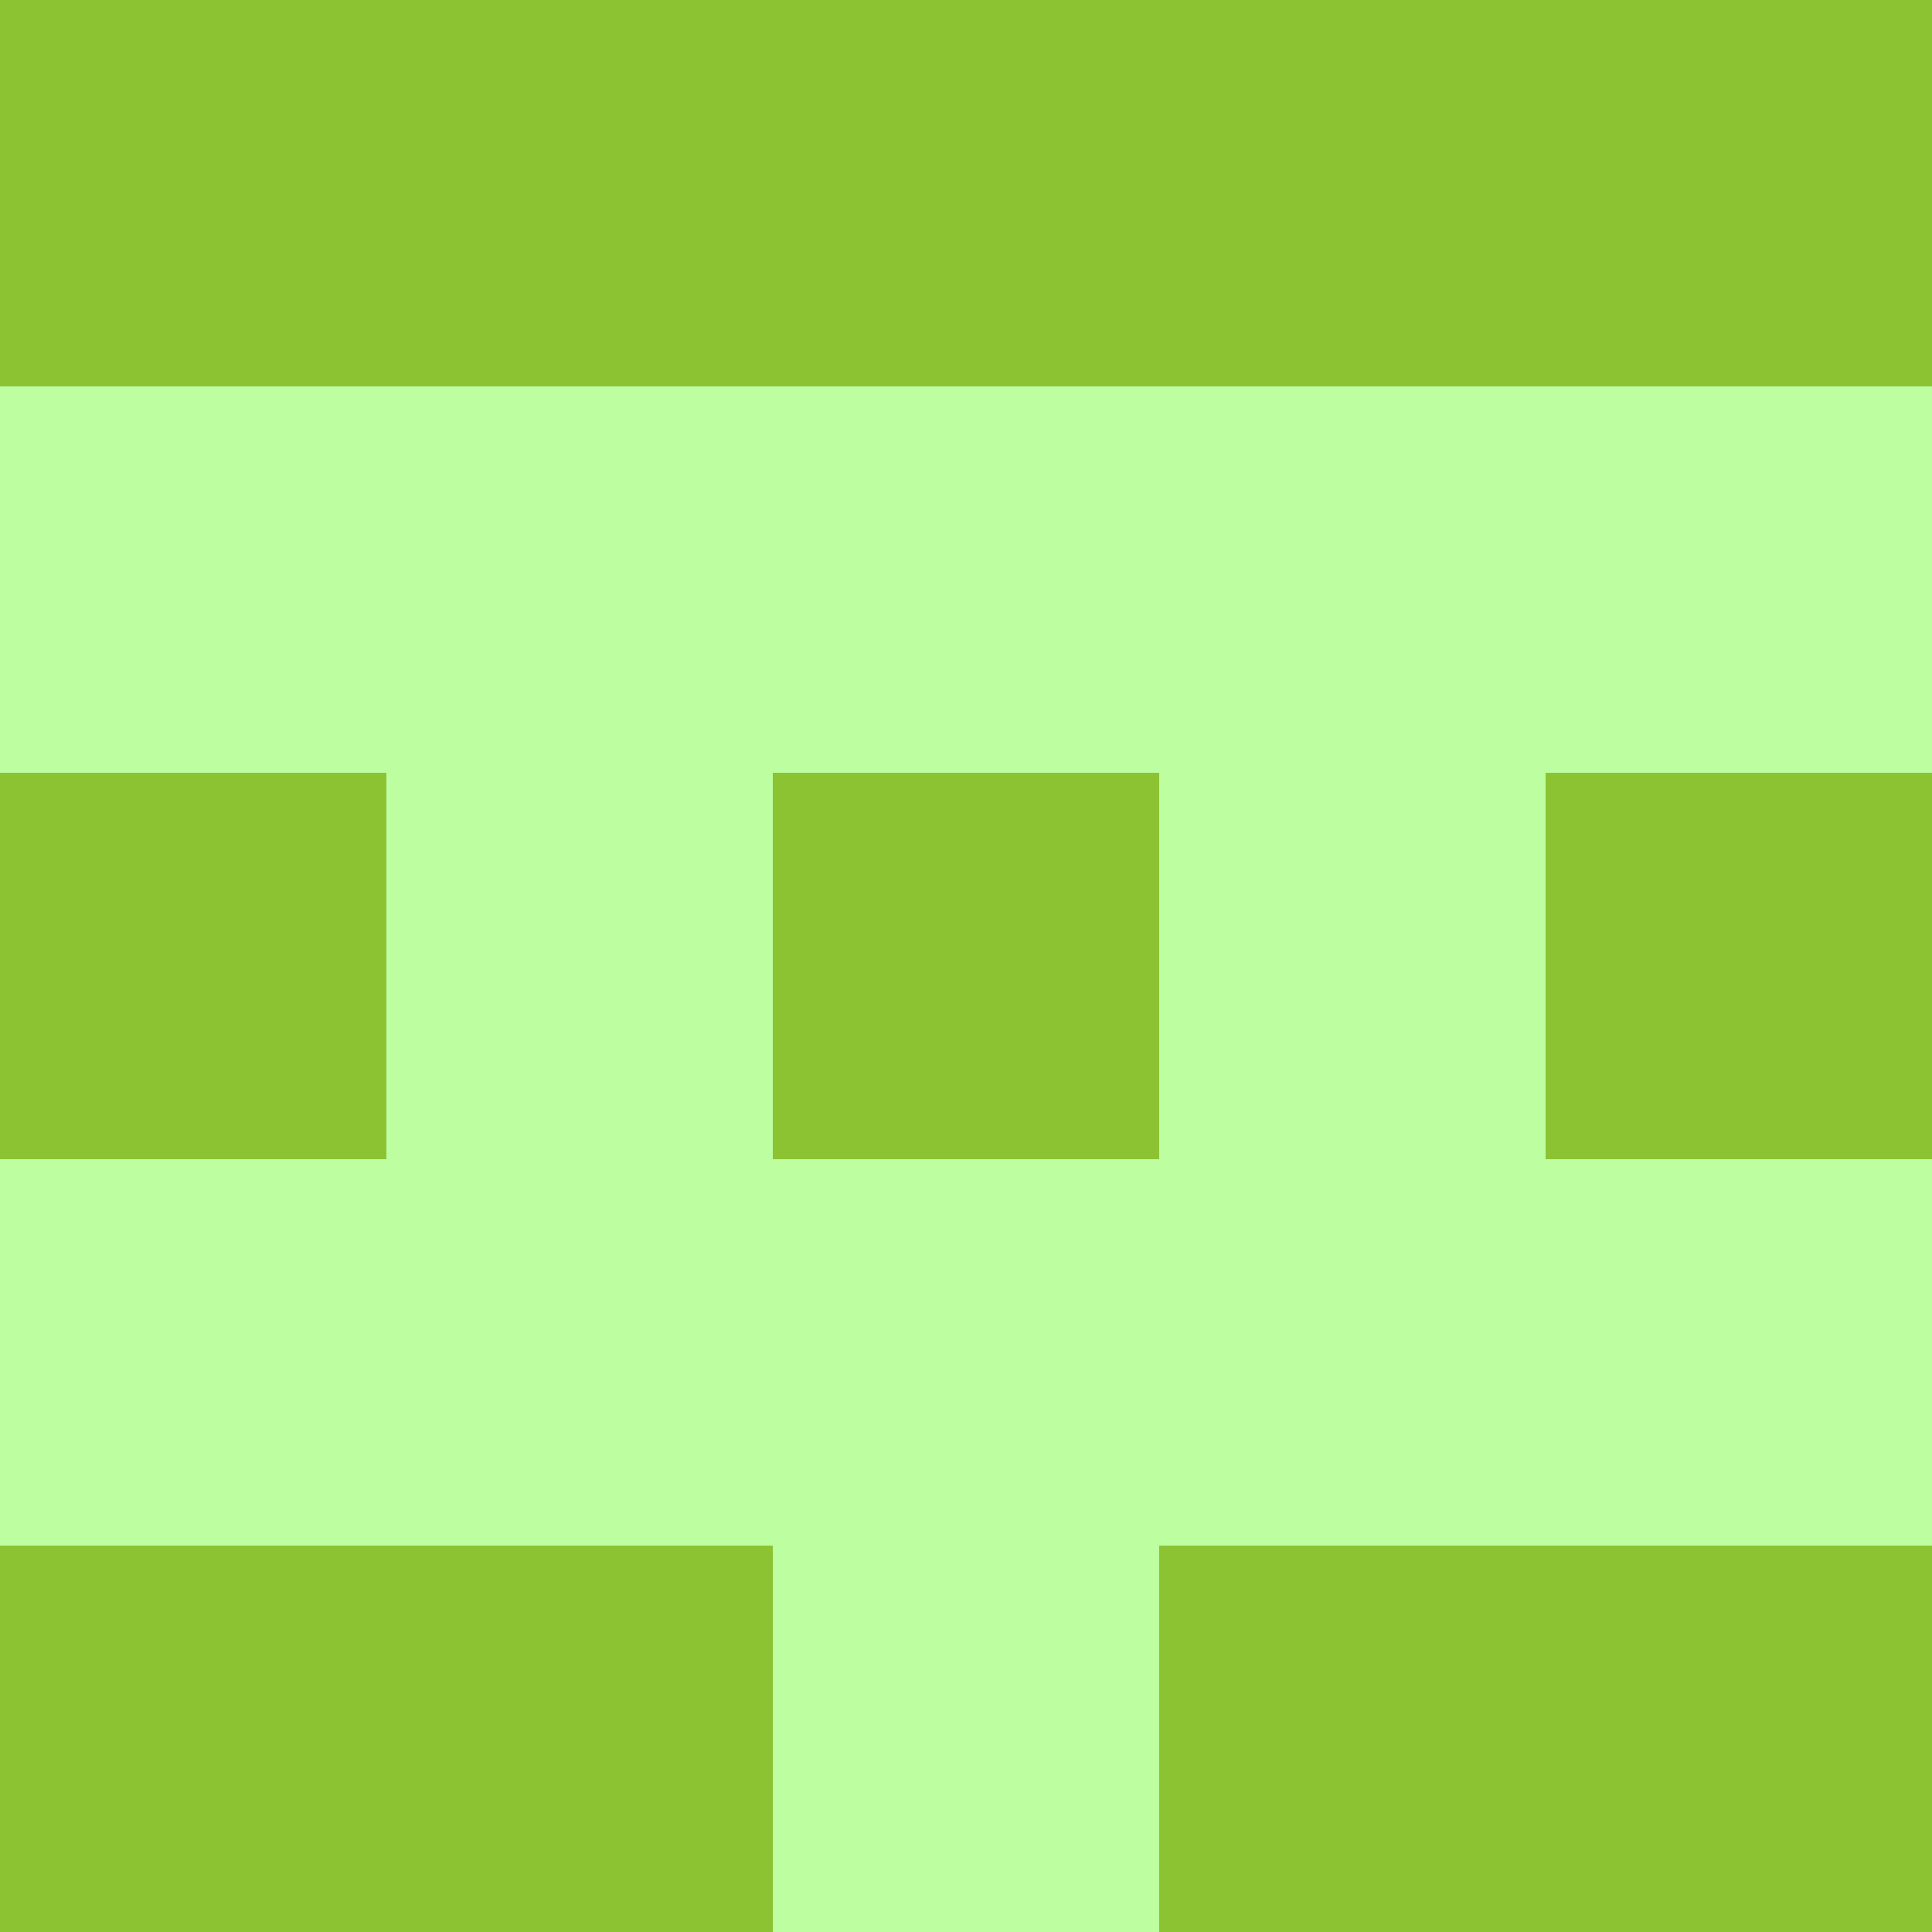 <?xml version="1.0" encoding="utf-8"?>
<!DOCTYPE svg PUBLIC "-//W3C//DTD SVG 20010904//EN"
        "http://www.w3.org/TR/2001/REC-SVG-20010904/DTD/svg10.dtd">
<svg viewBox="0 0 5 5" height="100" width="100" xml:lang="fr"
     xmlns="http://www.w3.org/2000/svg"
     xmlns:xlink="http://www.w3.org/1999/xlink">
            <rect x="0" y="0" width="5" height="5" fill="#333333" stroke="none"/>
            <rect x="0" y="0" height="1" width="1" fill="#8CC332"/>
        <rect x="4" y="0" height="1" width="1" fill="#8CC332"/>
        <rect x="1" y="0" height="1" width="1" fill="#8CC332"/>
        <rect x="3" y="0" height="1" width="1" fill="#8CC332"/>
        <rect x="2" y="0" height="1" width="1" fill="#8CC332"/>
                <rect x="0" y="1" height="1" width="1" fill="#BDFEA0"/>
        <rect x="4" y="1" height="1" width="1" fill="#BDFEA0"/>
        <rect x="1" y="1" height="1" width="1" fill="#BDFEA0"/>
        <rect x="3" y="1" height="1" width="1" fill="#BDFEA0"/>
        <rect x="2" y="1" height="1" width="1" fill="#BDFEA0"/>
                <rect x="0" y="2" height="1" width="1" fill="#8CC332"/>
        <rect x="4" y="2" height="1" width="1" fill="#8CC332"/>
        <rect x="1" y="2" height="1" width="1" fill="#BDFEA0"/>
        <rect x="3" y="2" height="1" width="1" fill="#BDFEA0"/>
        <rect x="2" y="2" height="1" width="1" fill="#8CC332"/>
                <rect x="0" y="3" height="1" width="1" fill="#BDFEA0"/>
        <rect x="4" y="3" height="1" width="1" fill="#BDFEA0"/>
        <rect x="1" y="3" height="1" width="1" fill="#BDFEA0"/>
        <rect x="3" y="3" height="1" width="1" fill="#BDFEA0"/>
        <rect x="2" y="3" height="1" width="1" fill="#BDFEA0"/>
                <rect x="0" y="4" height="1" width="1" fill="#8CC332"/>
        <rect x="4" y="4" height="1" width="1" fill="#8CC332"/>
        <rect x="1" y="4" height="1" width="1" fill="#8CC332"/>
        <rect x="3" y="4" height="1" width="1" fill="#8CC332"/>
        <rect x="2" y="4" height="1" width="1" fill="#BDFEA0"/>
        </svg>